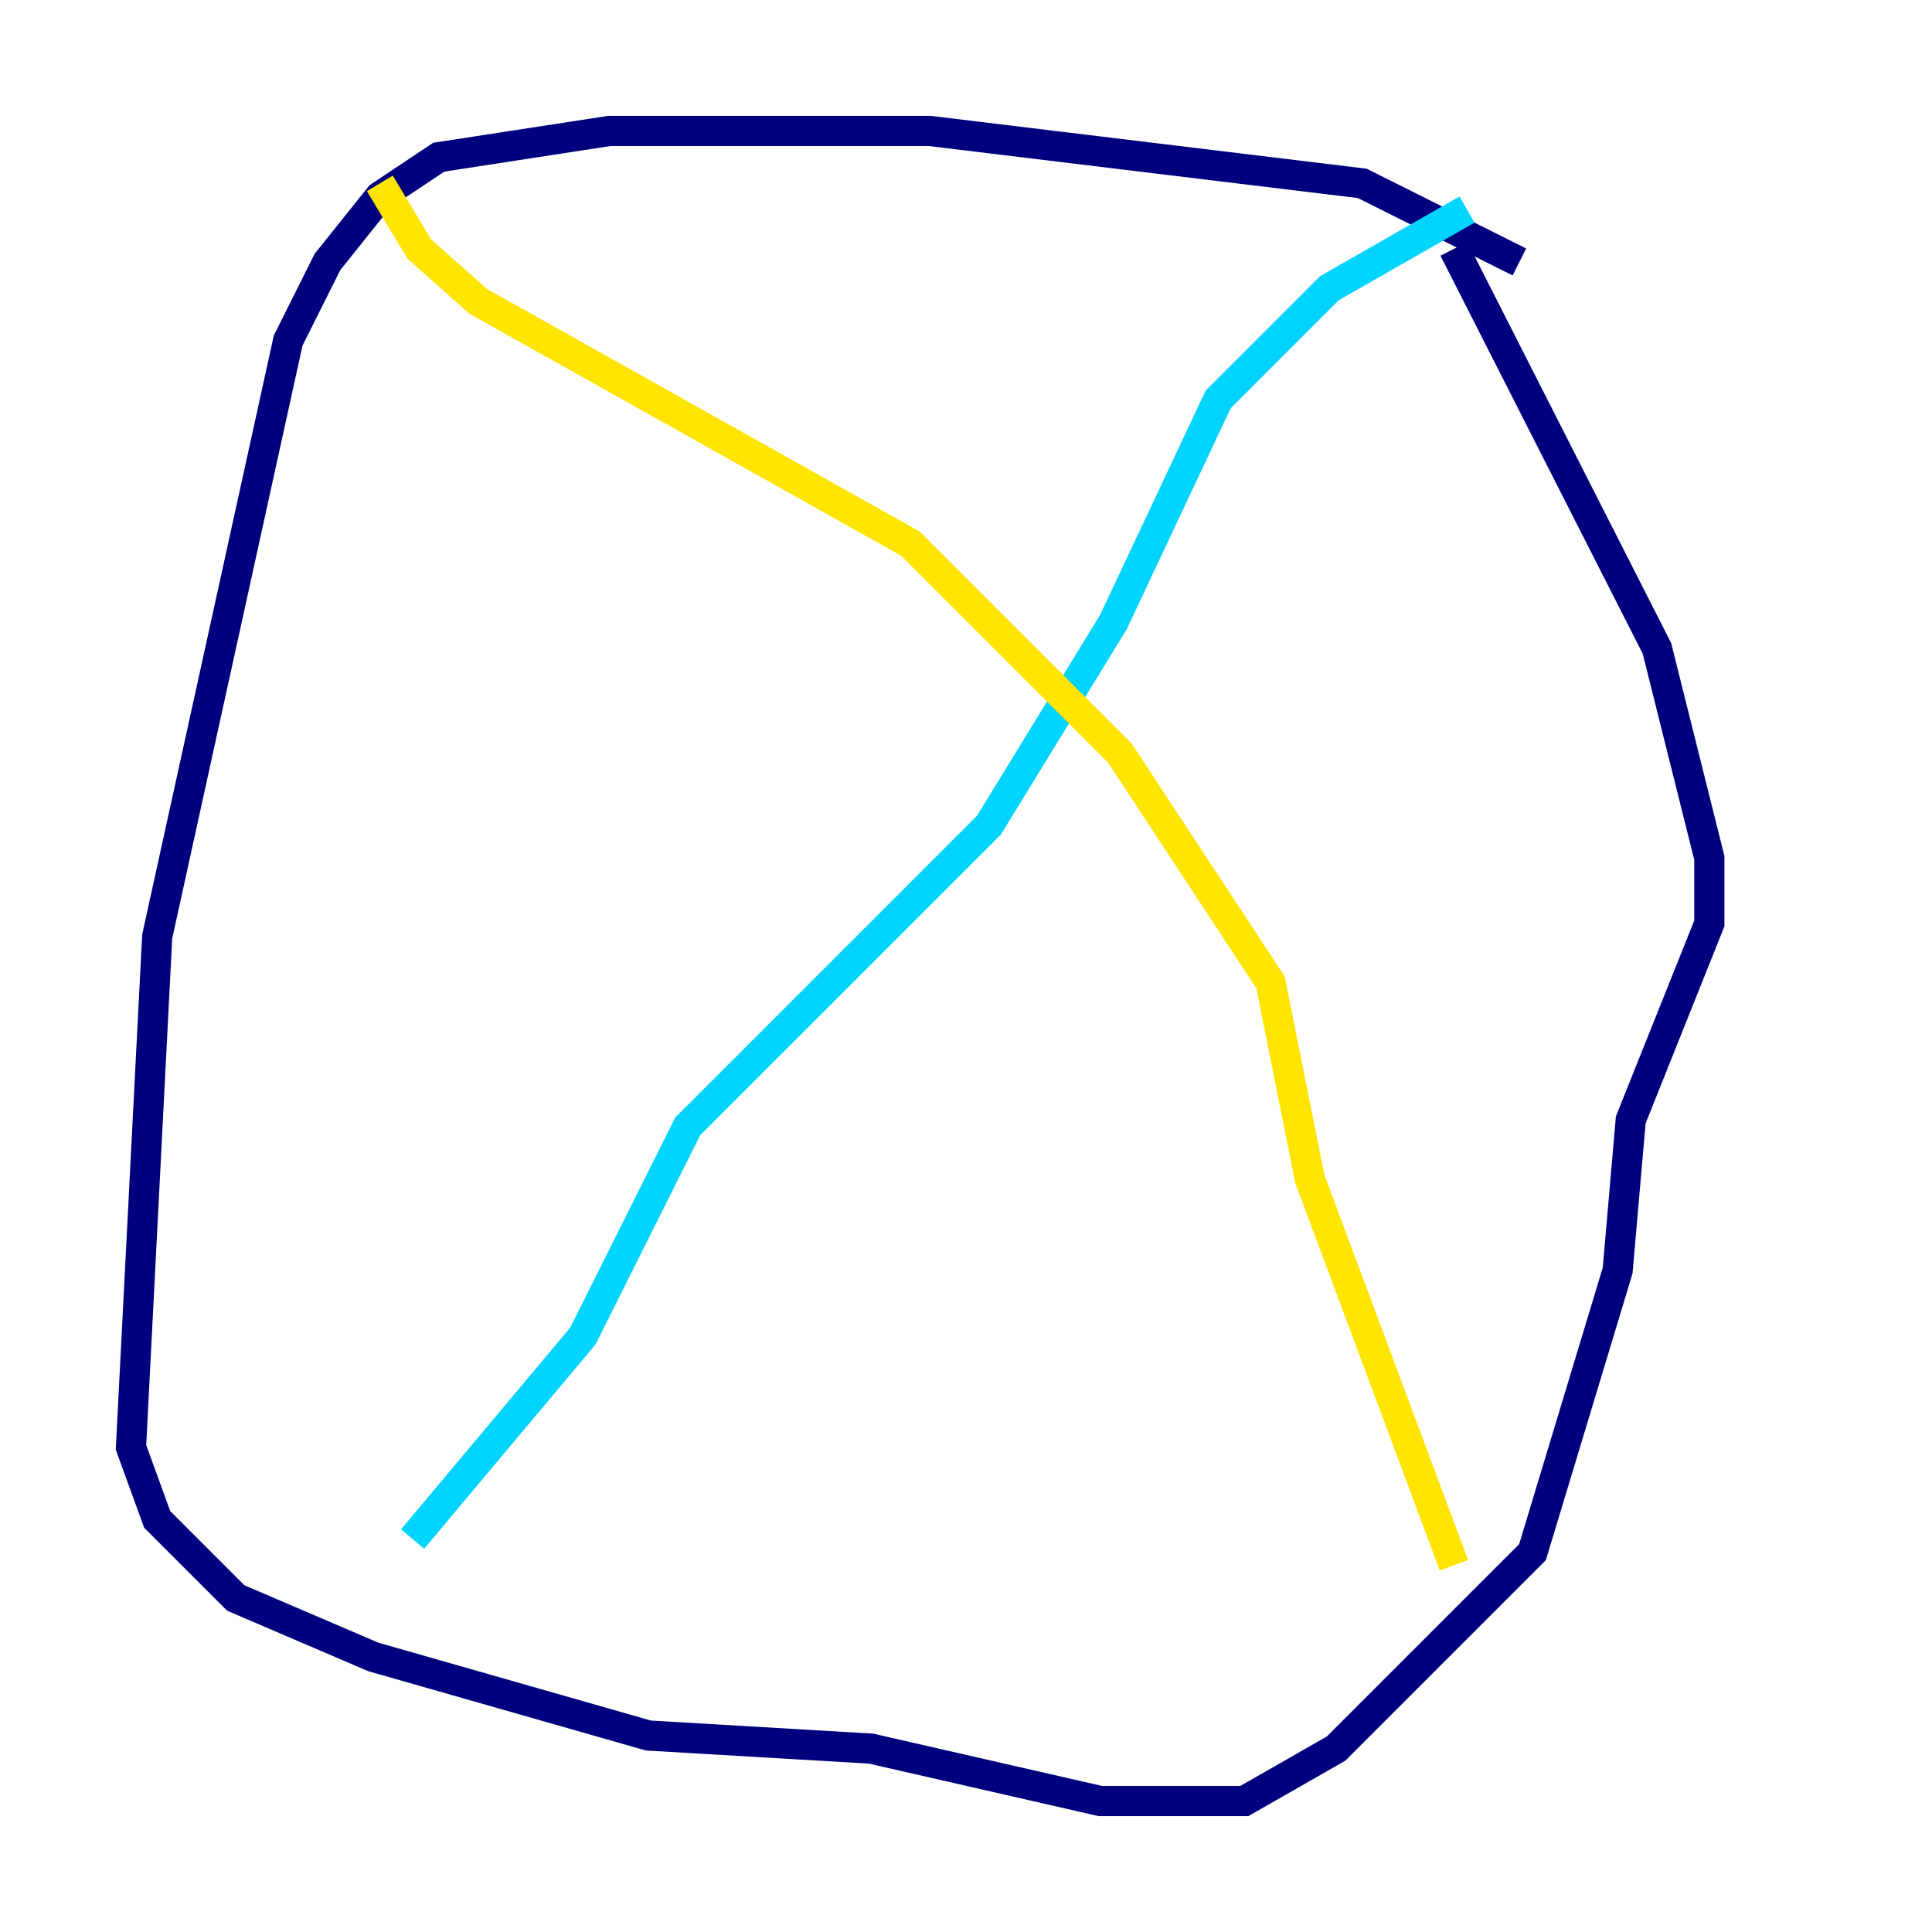 <?xml version="1.0" encoding="utf-8" ?>
<svg baseProfile="tiny" height="128" version="1.2" viewBox="0,0,128,128" width="128" xmlns="http://www.w3.org/2000/svg" xmlns:ev="http://www.w3.org/2001/xml-events" xmlns:xlink="http://www.w3.org/1999/xlink"><defs /><polyline fill="none" points="100.664,17.356 90.251,12.149 61.614,8.678 40.352,8.678 29.071,10.414 25.166,13.017 21.695,17.356 19.091,22.563 10.414,62.047 8.678,95.891 10.414,100.664 15.62,105.871 24.732,109.776 42.956,114.983 57.709,115.851 72.895,119.322 82.441,119.322 88.515,115.851 101.532,102.834 107.173,84.176 108.041,74.197 113.248,61.18 113.248,56.841 109.776,42.956 96.325,16.488" stroke="#00007f" stroke-width="2" /><polyline fill="none" points="97.193,13.885 88.081,19.091 80.705,26.468 73.763,41.22 65.519,54.671 45.559,74.63 38.617,88.515 27.336,101.966" stroke="#00d4ff" stroke-width="2" /><polyline fill="none" points="25.166,12.149 27.77,16.488 31.675,19.959 60.312,36.014 74.197,49.898 84.176,65.085 86.78,78.102 96.325,103.702" stroke="#ffe500" stroke-width="2" /><polyline fill="none" points="25.166,100.664 25.166,100.664" stroke="#7f0000" stroke-width="2" /></svg>
